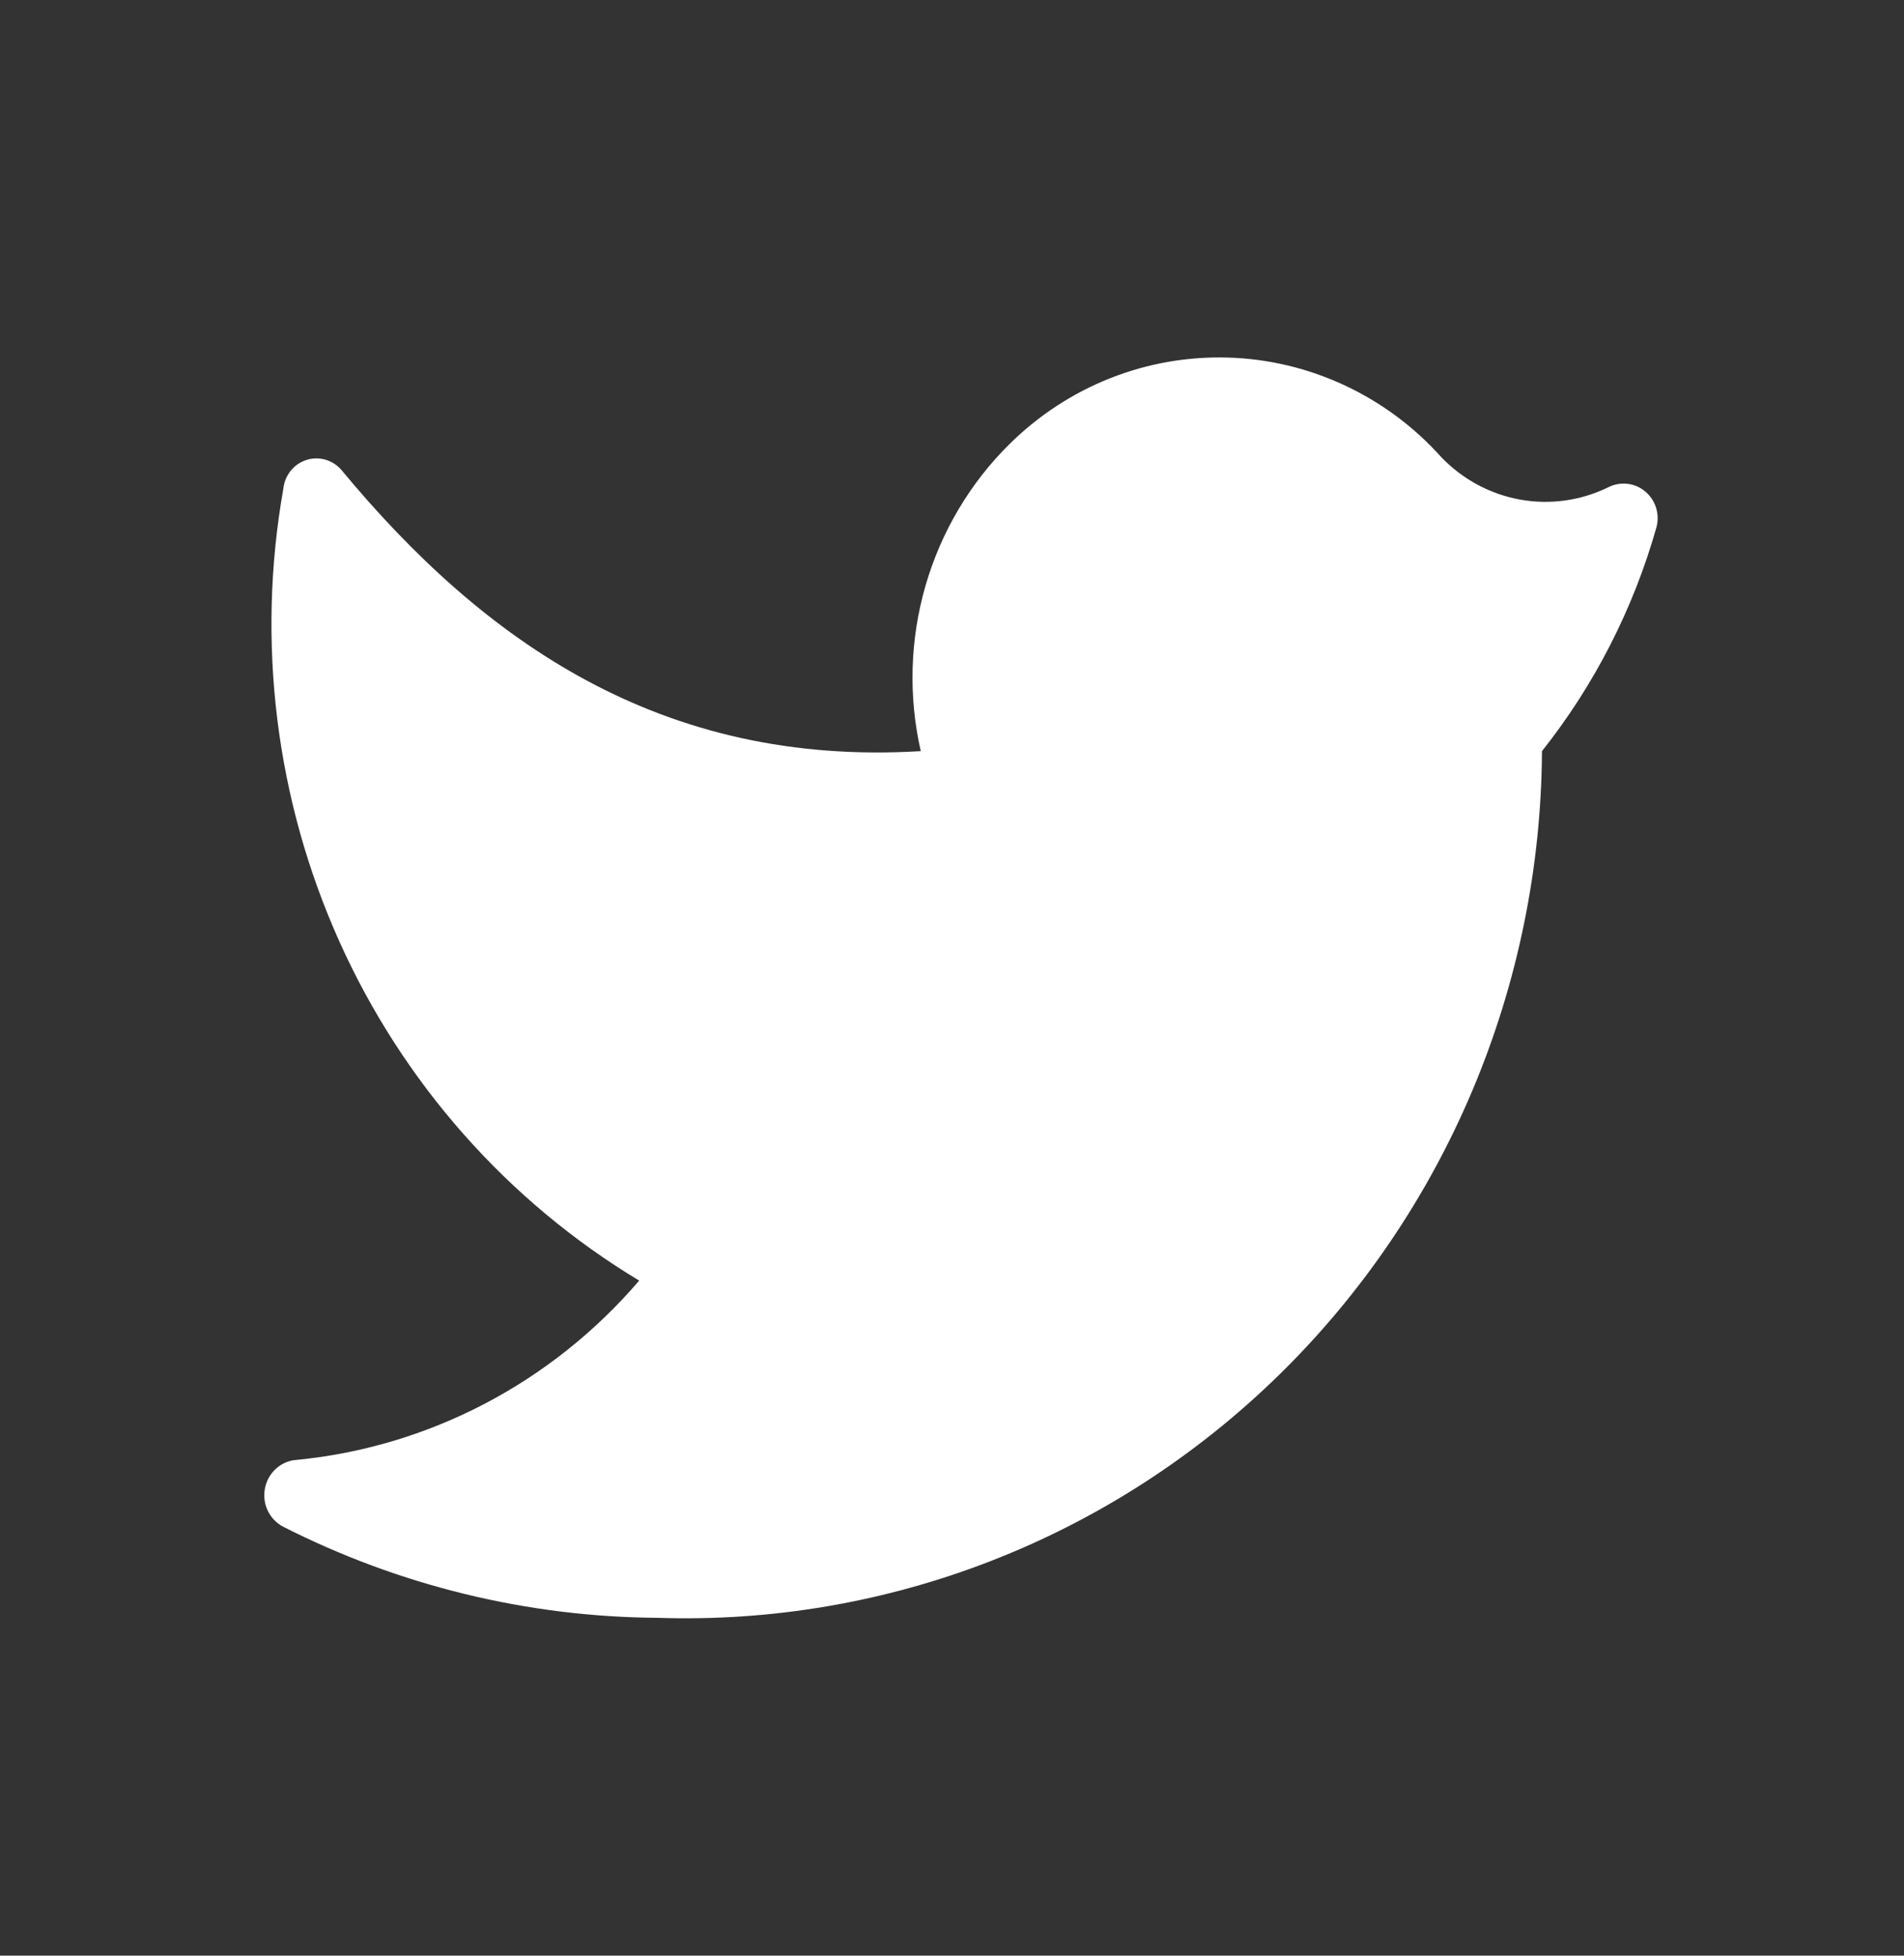 <svg width="37" height="38" viewBox="0 0 37 38" fill="none" xmlns="http://www.w3.org/2000/svg">
<rect x="0" y="0" width="37" height="38" fill="#333333" stroke="none"/>
<path d="M12.767 31.435C14.99 31.511 17.205 31.132 19.282 30.321C21.358 29.51 23.254 28.283 24.858 26.713C26.461 25.143 27.739 23.262 28.616 21.181C29.493 19.099 29.952 16.86 29.965 14.595C30.983 13.311 31.74 11.833 32.189 10.247C32.223 10.122 32.22 9.989 32.182 9.866C32.143 9.742 32.07 9.632 31.971 9.55C31.873 9.467 31.753 9.415 31.627 9.401C31.5 9.386 31.372 9.409 31.257 9.466C30.724 9.728 30.124 9.812 29.542 9.708C28.959 9.603 28.424 9.315 28.01 8.885C27.483 8.296 26.844 7.821 26.133 7.489C25.422 7.156 24.652 6.972 23.87 6.948C23.088 6.924 22.309 7.059 21.579 7.347C20.849 7.635 20.184 8.07 19.622 8.624C18.852 9.383 18.289 10.332 17.986 11.378C17.683 12.424 17.651 13.532 17.893 14.595C12.857 14.901 9.399 12.467 6.633 9.13C6.55 9.034 6.442 8.965 6.321 8.931C6.199 8.897 6.071 8.899 5.952 8.938C5.832 8.977 5.726 9.051 5.647 9.15C5.568 9.249 5.519 9.37 5.506 9.497C4.979 12.474 5.359 15.543 6.595 18.294C7.831 21.044 9.864 23.343 12.421 24.883C10.707 26.885 8.299 28.136 5.701 28.373C5.562 28.397 5.434 28.464 5.334 28.566C5.234 28.667 5.168 28.798 5.145 28.94C5.122 29.081 5.142 29.227 5.204 29.356C5.267 29.485 5.367 29.591 5.491 29.659C7.751 30.809 10.24 31.417 12.767 31.435Z" fill="white"/>
</svg>
